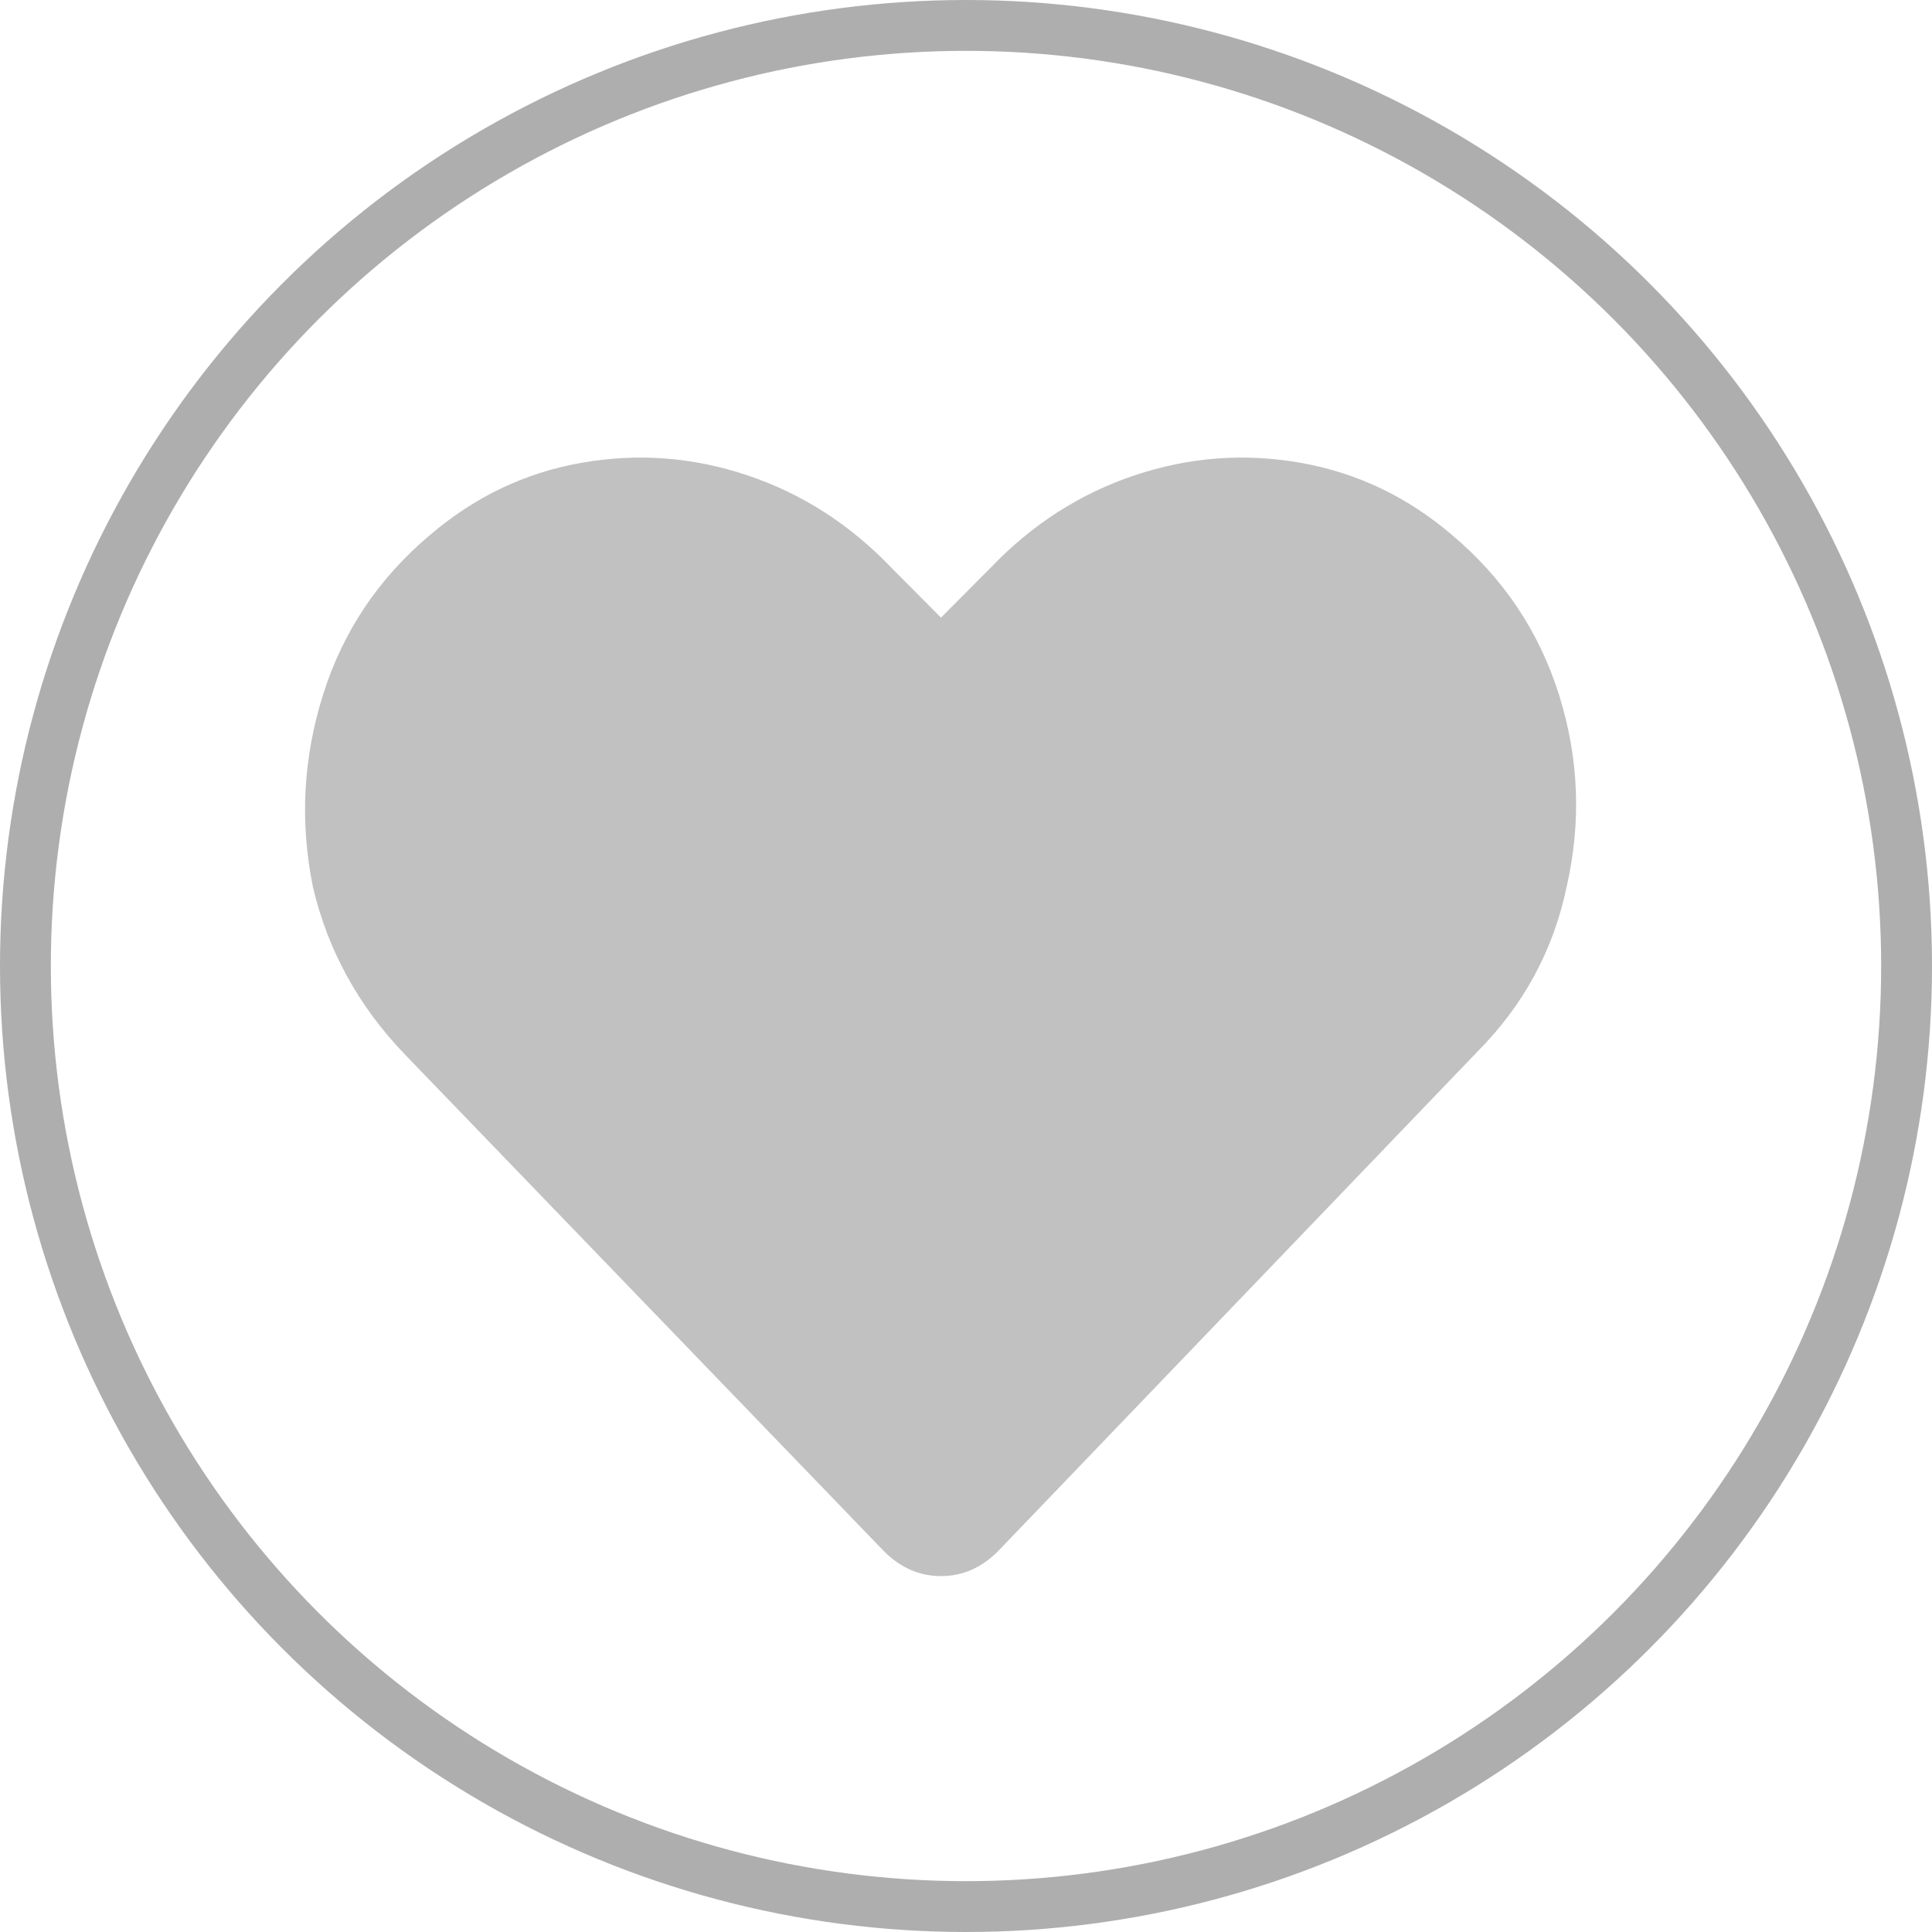 <svg width="38" height="38" viewBox="0 0 38 38" fill="none" xmlns="http://www.w3.org/2000/svg">
<circle cx="19" cy="19" r="18.5" stroke="#AEAEAE"/>
<path d="M28.566 10.528C27.687 9.775 26.694 9.3 25.588 9.104C24.481 8.908 23.391 8.989 22.317 9.349C21.242 9.709 20.299 10.315 19.485 11.166L18.508 12.148L17.532 11.166C16.718 10.315 15.774 9.709 14.7 9.349C13.626 8.989 12.536 8.908 11.429 9.104C10.322 9.3 9.33 9.775 8.451 10.528C7.442 11.379 6.742 12.426 6.352 13.67C5.961 14.914 5.896 16.174 6.156 17.45C6.449 18.694 7.051 19.79 7.963 20.739L17.385 30.509C17.711 30.836 18.085 31 18.508 31C18.931 31 19.306 30.836 19.631 30.509L29.054 20.69C29.965 19.774 30.551 18.694 30.812 17.45C31.105 16.174 31.056 14.914 30.665 13.67C30.275 12.426 29.575 11.379 28.566 10.528Z" fill="#C1C1C1"/>
</svg>
